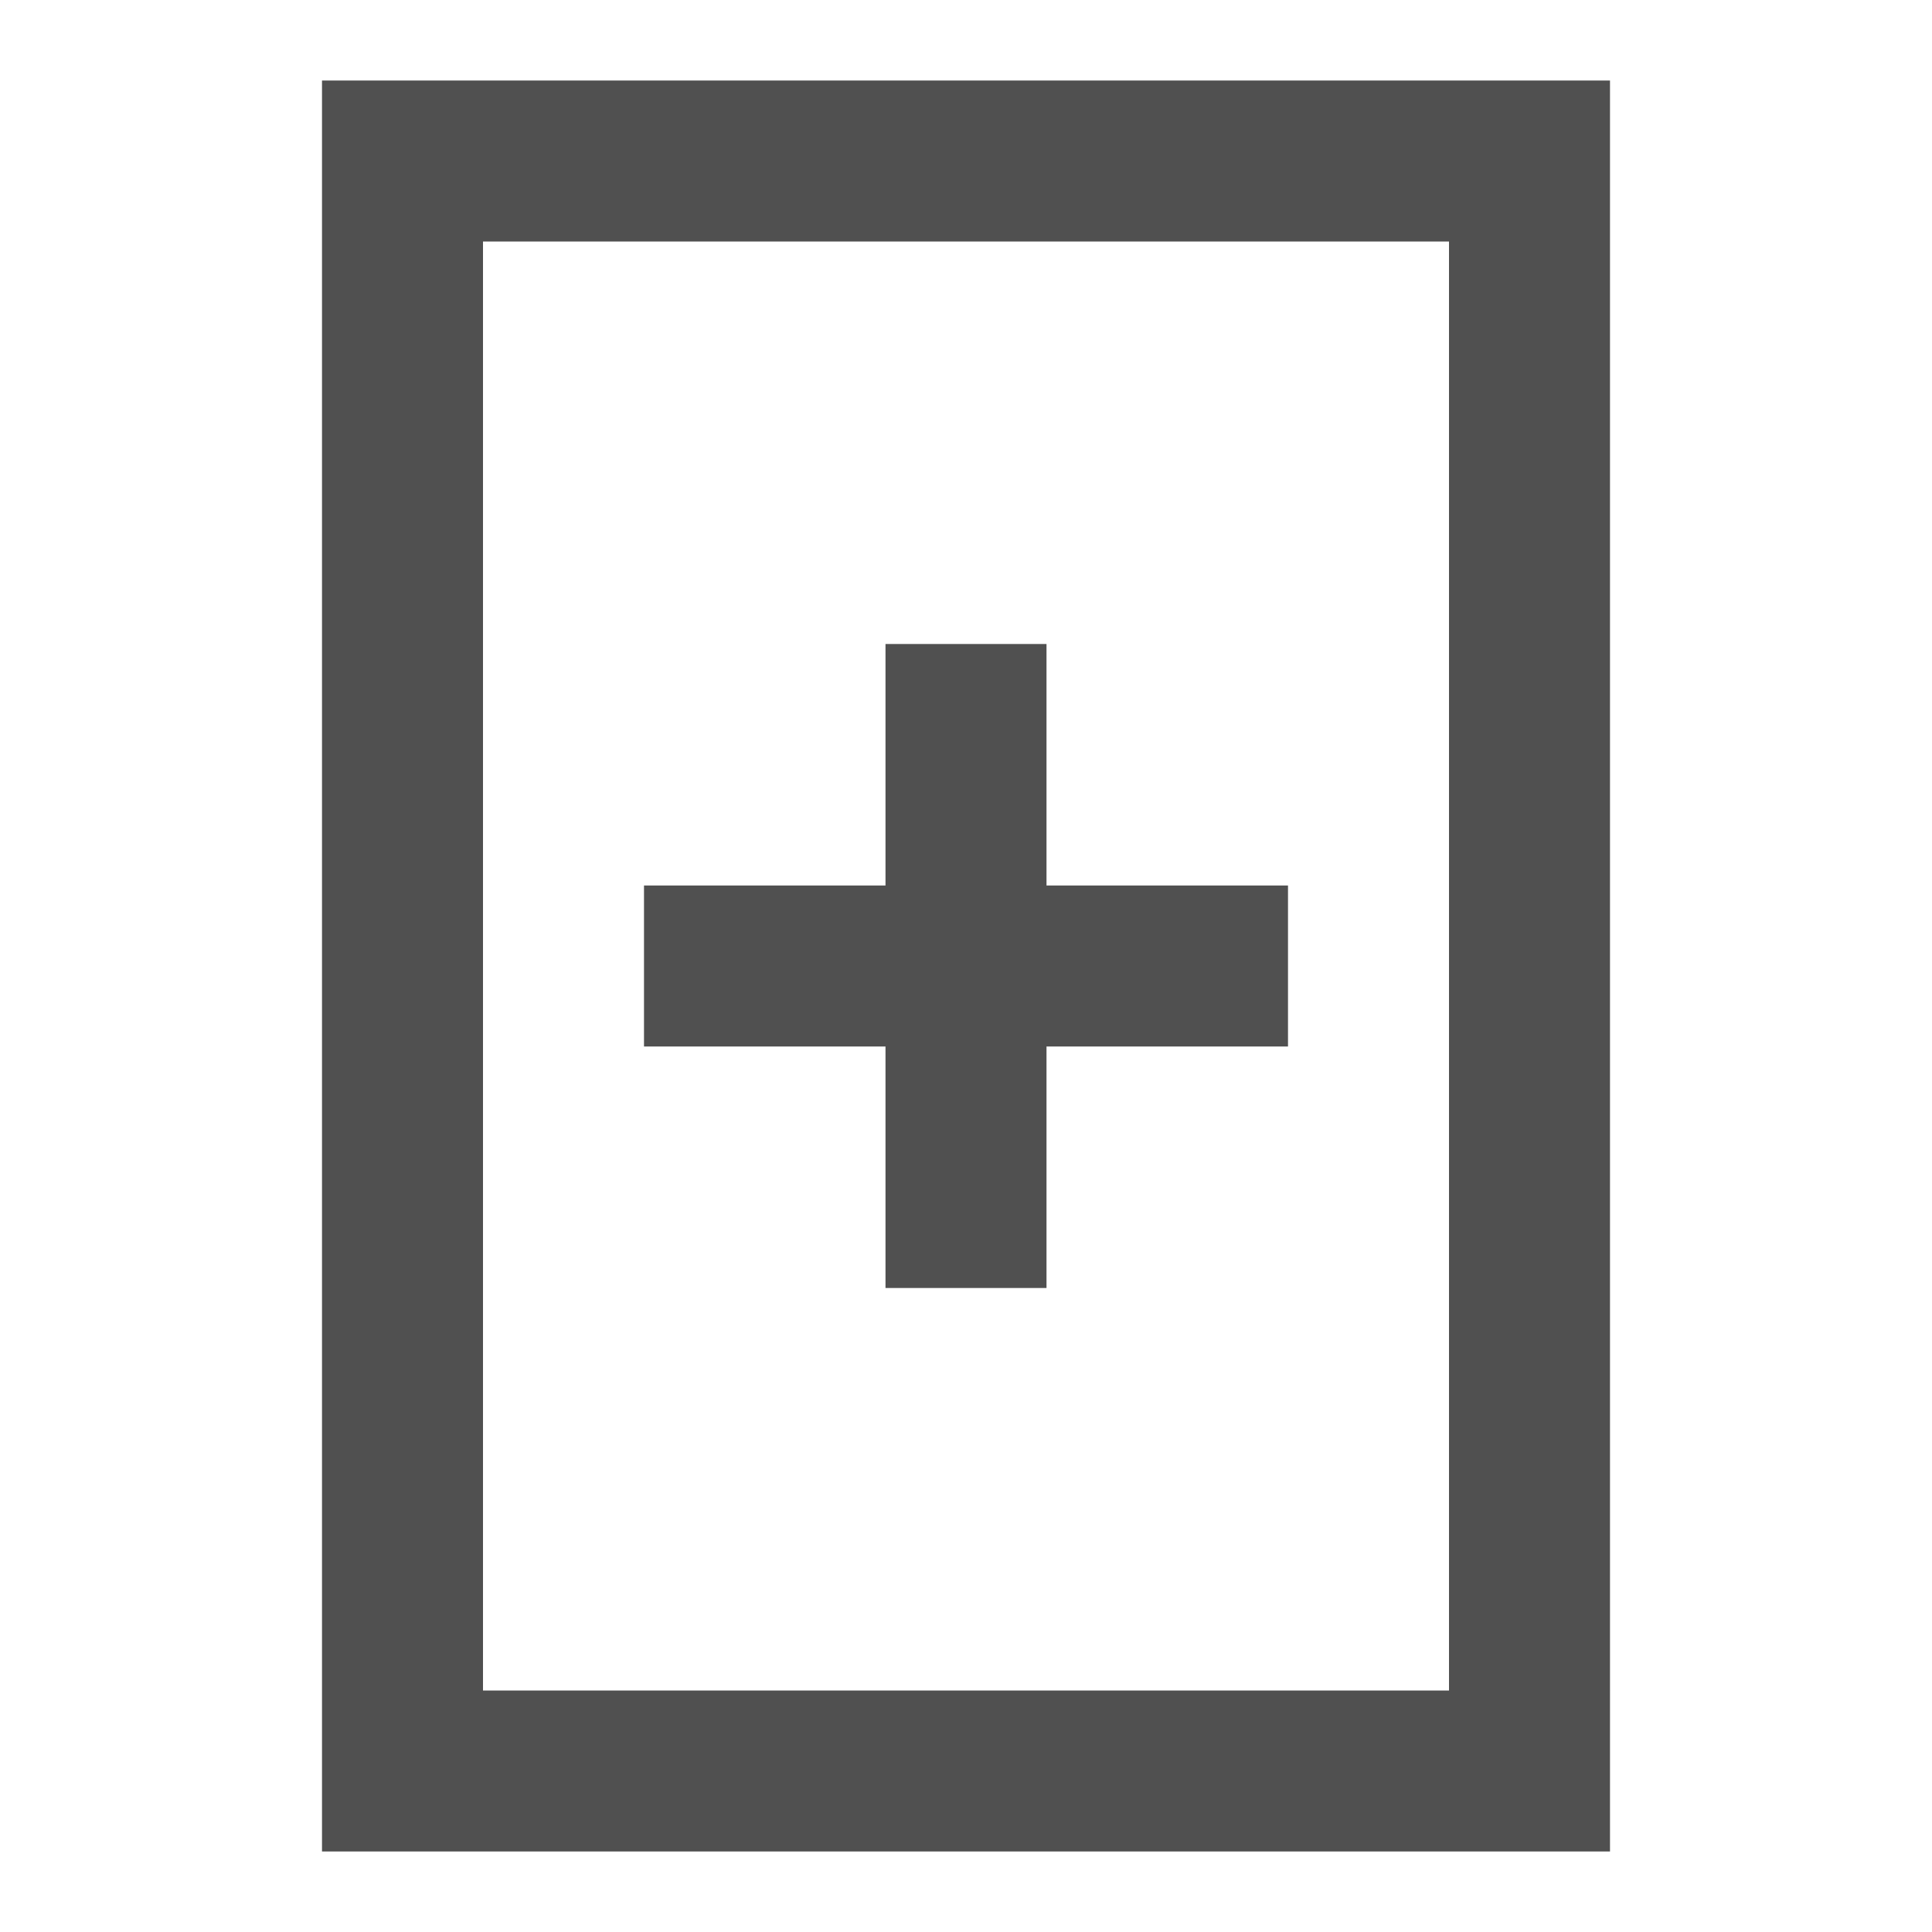 <?xml version="1.0" encoding="utf-8"?>
<!-- Generator: Adobe Illustrator 19.0.0, SVG Export Plug-In . SVG Version: 6.00 Build 0)  -->
<svg version="1.1" id="Layer_1" xmlns="http://www.w3.org/2000/svg" xmlns:xlink="http://www.w3.org/1999/xlink" x="0px" y="0px"
	 viewBox="0 0 24 24" style="enable-background:new 0 0 24 24;" xml:space="preserve">
<path id="XMLID_3708_" style="fill:#505050;" d="M6,3h12v18H6V3z M4,23h16V1H4V23z"/>
<polygon id="XMLID_3707_" style="fill:#505050;" points="8,11 11,11 11,8 13,8 13,11 16,11 16,13 13,13 13,16 11,16 11,13 8,13 "/>
<rect id="XMLID_3706_" style="fill:none;" width="24" height="24"/>
</svg>
